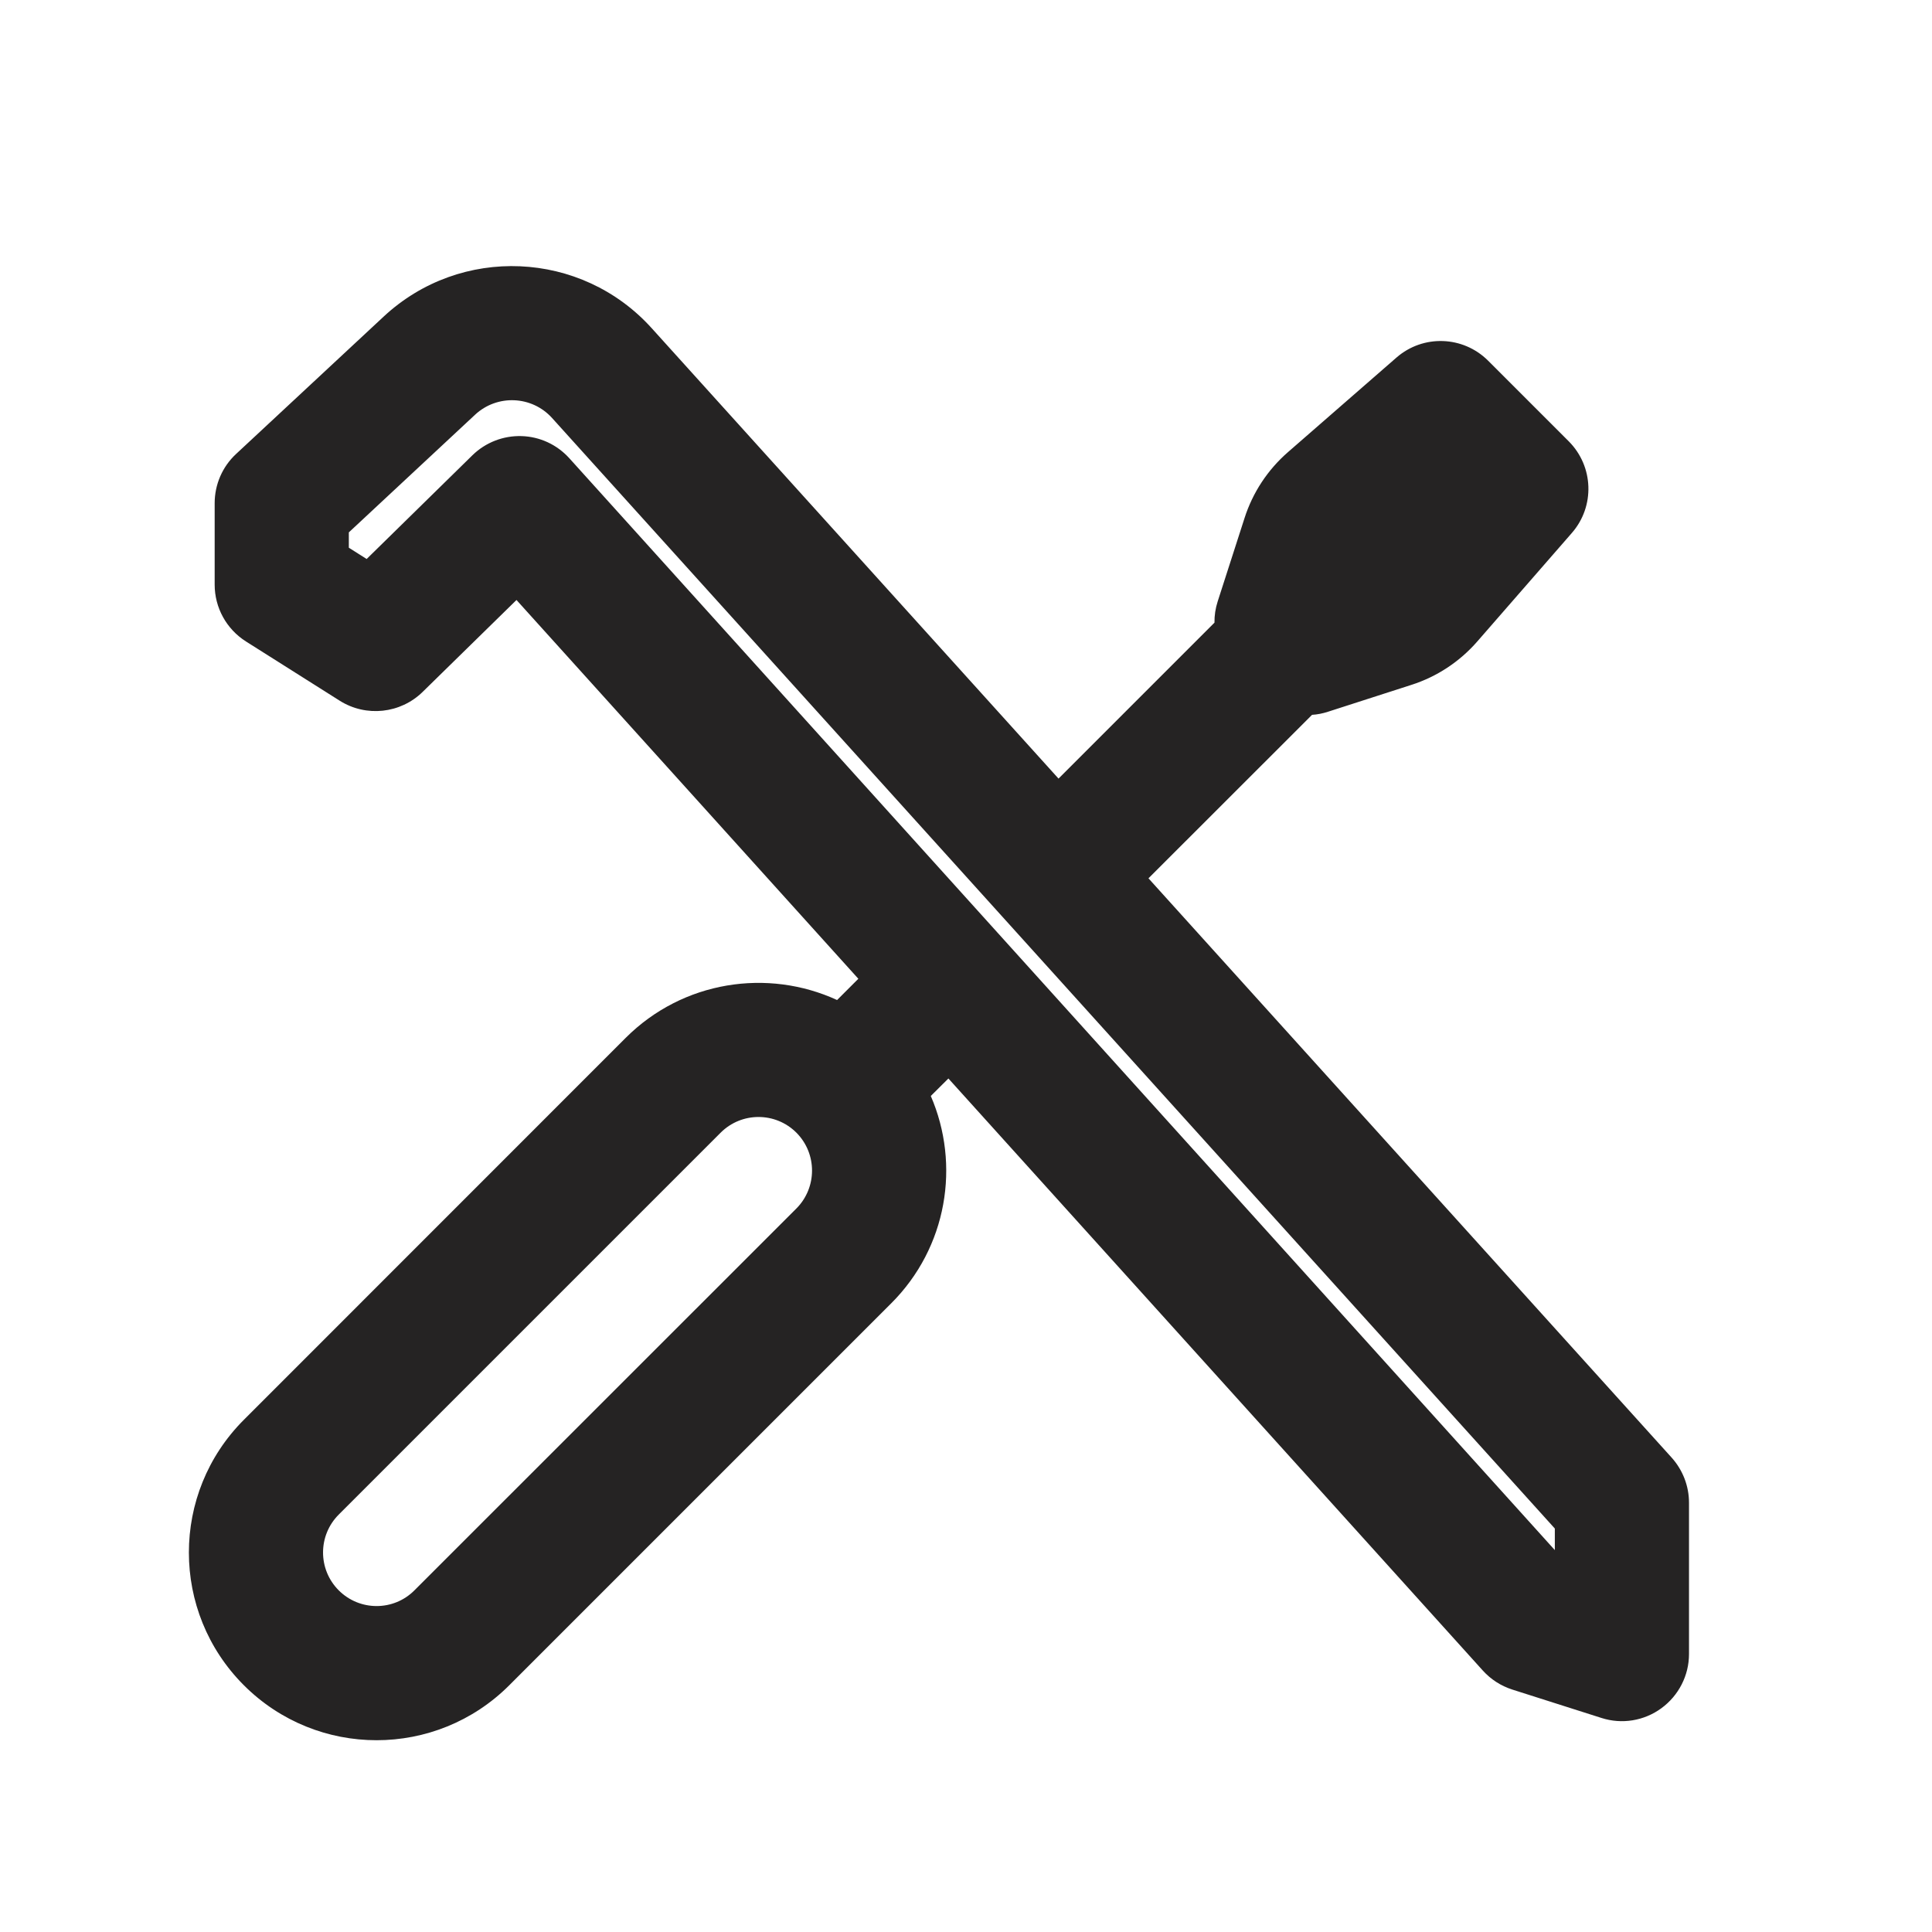 <svg width="18" height="18" viewBox="0 0 18 18" fill="none" xmlns="http://www.w3.org/2000/svg">
<g clip-path="url(#clip0_662_6753)">
<path fill-rule="evenodd" clip-rule="evenodd" d="M4.426 3.864C4.632 3.672 4.956 3.686 5.144 3.895L14.486 14.241V14.442L5.304 4.269C5.189 4.142 5.029 4.068 4.859 4.063C4.689 4.058 4.524 4.122 4.402 4.241L3.416 5.208L3.25 5.103L3.25 4.96L4.426 3.864ZM6.072 3.058C5.416 2.331 4.291 2.282 3.574 2.95L2.199 4.23C2.072 4.348 2 4.514 2 4.688L2 5.447C2 5.662 2.11 5.861 2.291 5.976L3.166 6.529C3.411 6.683 3.731 6.649 3.938 6.446L4.812 5.59L7.997 9.119L7.799 9.317C7.153 9.02 6.363 9.137 5.83 9.669L2.272 13.228C1.589 13.911 1.589 15.018 2.272 15.701C2.955 16.384 4.062 16.384 4.745 15.701L8.303 12.143C8.826 11.621 8.949 10.851 8.672 10.211L8.836 10.048L13.815 15.564C13.889 15.646 13.983 15.707 14.089 15.741L14.921 16.006C15.111 16.067 15.318 16.033 15.479 15.915C15.64 15.797 15.736 15.61 15.736 15.411V14C15.736 13.845 15.678 13.696 15.575 13.581L10.7 8.183L12.224 6.66C12.274 6.657 12.324 6.647 12.373 6.631L13.149 6.381C13.387 6.305 13.599 6.165 13.763 5.977L14.645 4.965C14.861 4.717 14.848 4.345 14.616 4.112L13.864 3.36C13.631 3.128 13.259 3.115 13.011 3.331L11.999 4.213C11.811 4.377 11.671 4.589 11.595 4.827L11.345 5.603C11.324 5.668 11.314 5.735 11.315 5.801L9.862 7.254L6.072 3.058ZM12.821 5.155L12.82 5.156C12.816 5.16 12.812 5.164 12.808 5.168C12.812 5.164 12.816 5.16 12.82 5.156L12.821 5.155ZM7.42 10.553C7.225 10.358 6.909 10.358 6.714 10.553L3.156 14.111C2.961 14.306 2.961 14.622 3.156 14.817C3.351 15.012 3.667 15.012 3.861 14.817L7.42 11.259C7.614 11.064 7.614 10.748 7.42 10.553Z" fill="#252323"/>
</g>
<defs>
<clipPath id="clip0_662_6753">
<rect width="18" height="18" fill="white"/>
</clipPath>
</defs>
</svg>
